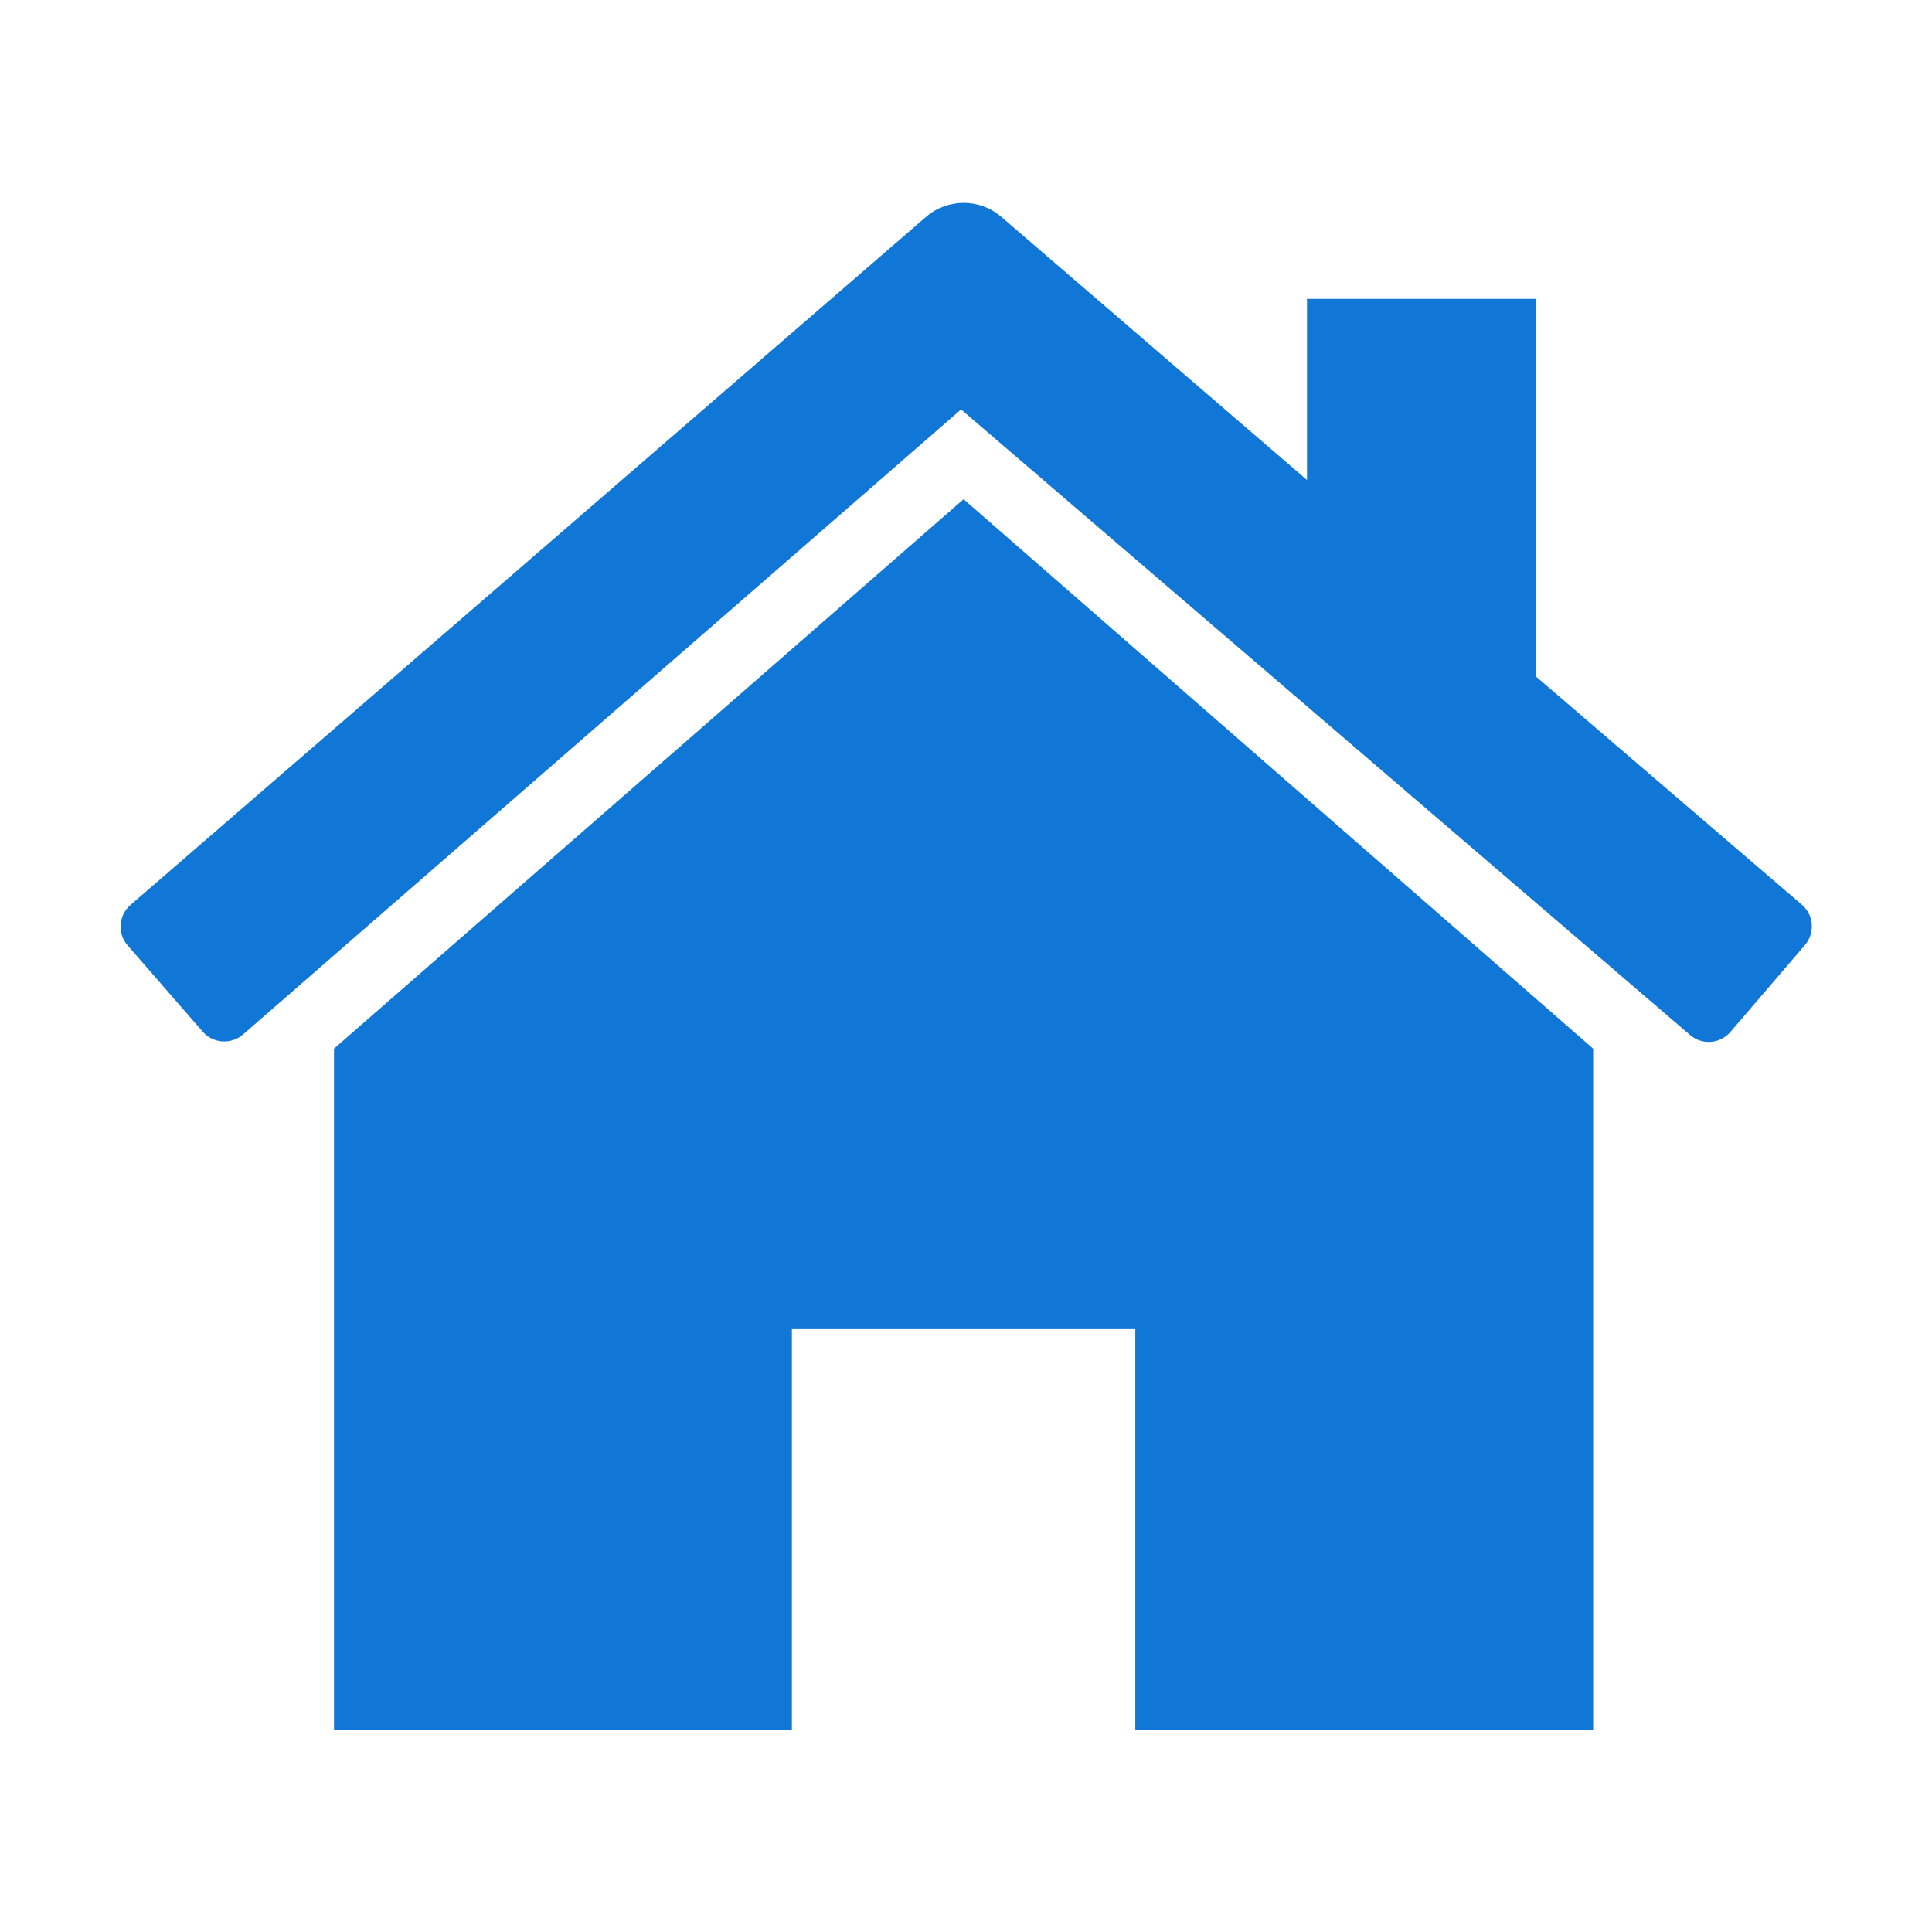 ﻿<?xml version='1.0' encoding='UTF-8'?>
<svg viewBox="-2 -3.362 32 32" xmlns="http://www.w3.org/2000/svg" xmlns:xlink="http://www.w3.org/1999/xlink">
  <g id="Layer_1" transform="translate(-1.208, -2.204)">
    <g transform="matrix(0.948, 0, 0, 0.948, 0, 0)">
      <g id="icon">
        <polygon points="5,17.1 5,29 13,29 13,22 19,22 19,29 27,29 27,17.1 16,7.5" fill="#1177D7" fill-opacity="1" class="Blue" />
      </g>
    </g>
  </g>
  <g id="Layer_1" transform="translate(-1.208, -2.204)">
    <g transform="matrix(0.948, 0, 0, 0.948, 0, 0)">
      <g id="icon">
        <path d="M26, 10.598L26, 4L22, 4L22, 7.165L16.66, 2.568C16.281, 2.241 15.719, 2.242 15.341, 2.57L1.444, 14.59C1.235, 14.771 1.212, 15.088 1.394, 15.296L2.706, 16.803C2.887, 17.011 3.203, 17.033 3.411, 16.852L15.956, 5.932L28.693, 16.862C28.903, 17.042 29.218, 17.018 29.398, 16.808L30.7, 15.29C30.88, 15.08 30.856, 14.765 30.646, 14.585L26, 10.598z" fill="#1177D7" fill-opacity="1" class="Blue" />
      </g>
    </g>
  </g>
</svg>